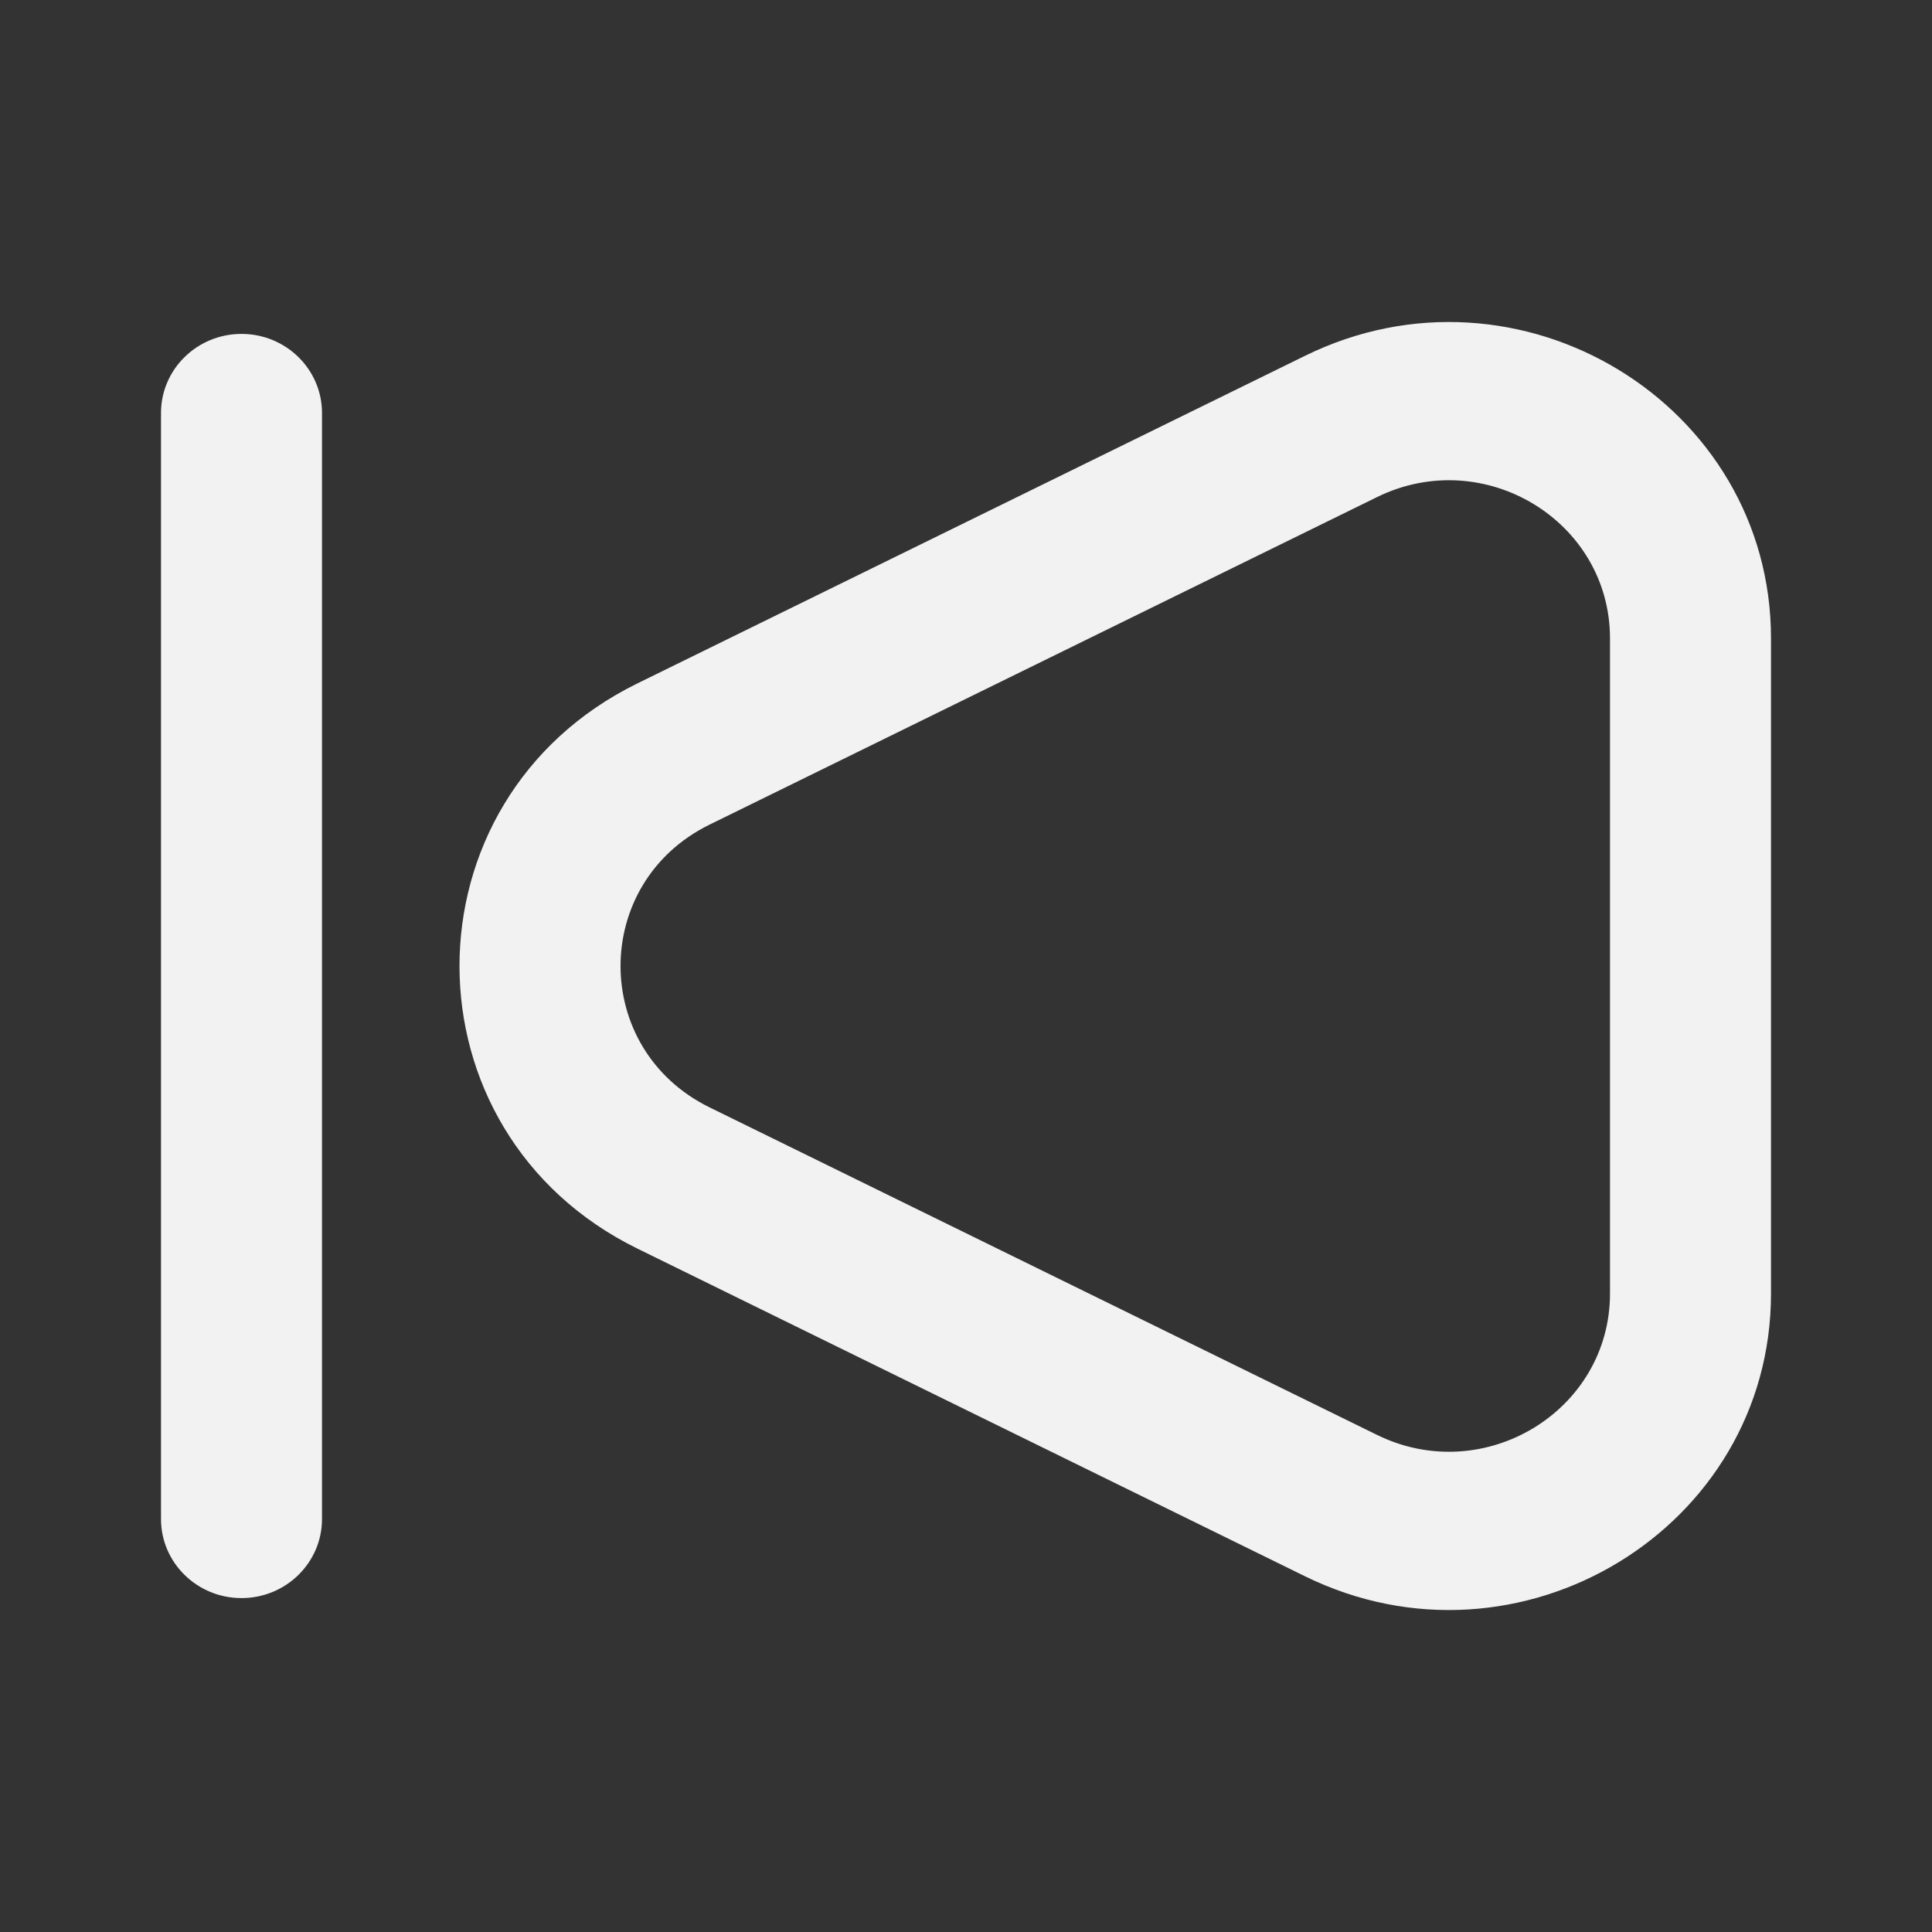 <svg width="24" height="24" viewBox="0 0 24 24" fill="none" xmlns="http://www.w3.org/2000/svg">
<rect x="0" y="0" width="24" height="24" fill="#333333" stroke="none"/>
<path fill-rule="evenodd" clip-rule="evenodd" d="M16.211 4.42C18.871 3.114 22 5.013 22 7.931V16.069C22 18.988 18.871 20.886 16.211 19.581L7.919 15.511C4.971 14.065 4.971 9.935 7.919 8.489L16.211 4.42ZM20 7.931C20 6.472 18.435 5.523 17.106 6.175L8.814 10.244C7.34 10.968 7.34 13.032 8.814 13.756L17.106 17.825C18.435 18.477 20 17.528 20 16.069V7.931Z" fill="#F2F2F2"/>
<path d="M2 5.13C2 4.588 2.448 4.148 3 4.148C3.552 4.148 4 4.588 4 5.13L4 18.87C4 19.412 3.552 19.852 3 19.852C2.448 19.852 2 19.412 2 18.87L2 5.13Z" fill="#F2F2F2"/>
</svg>
